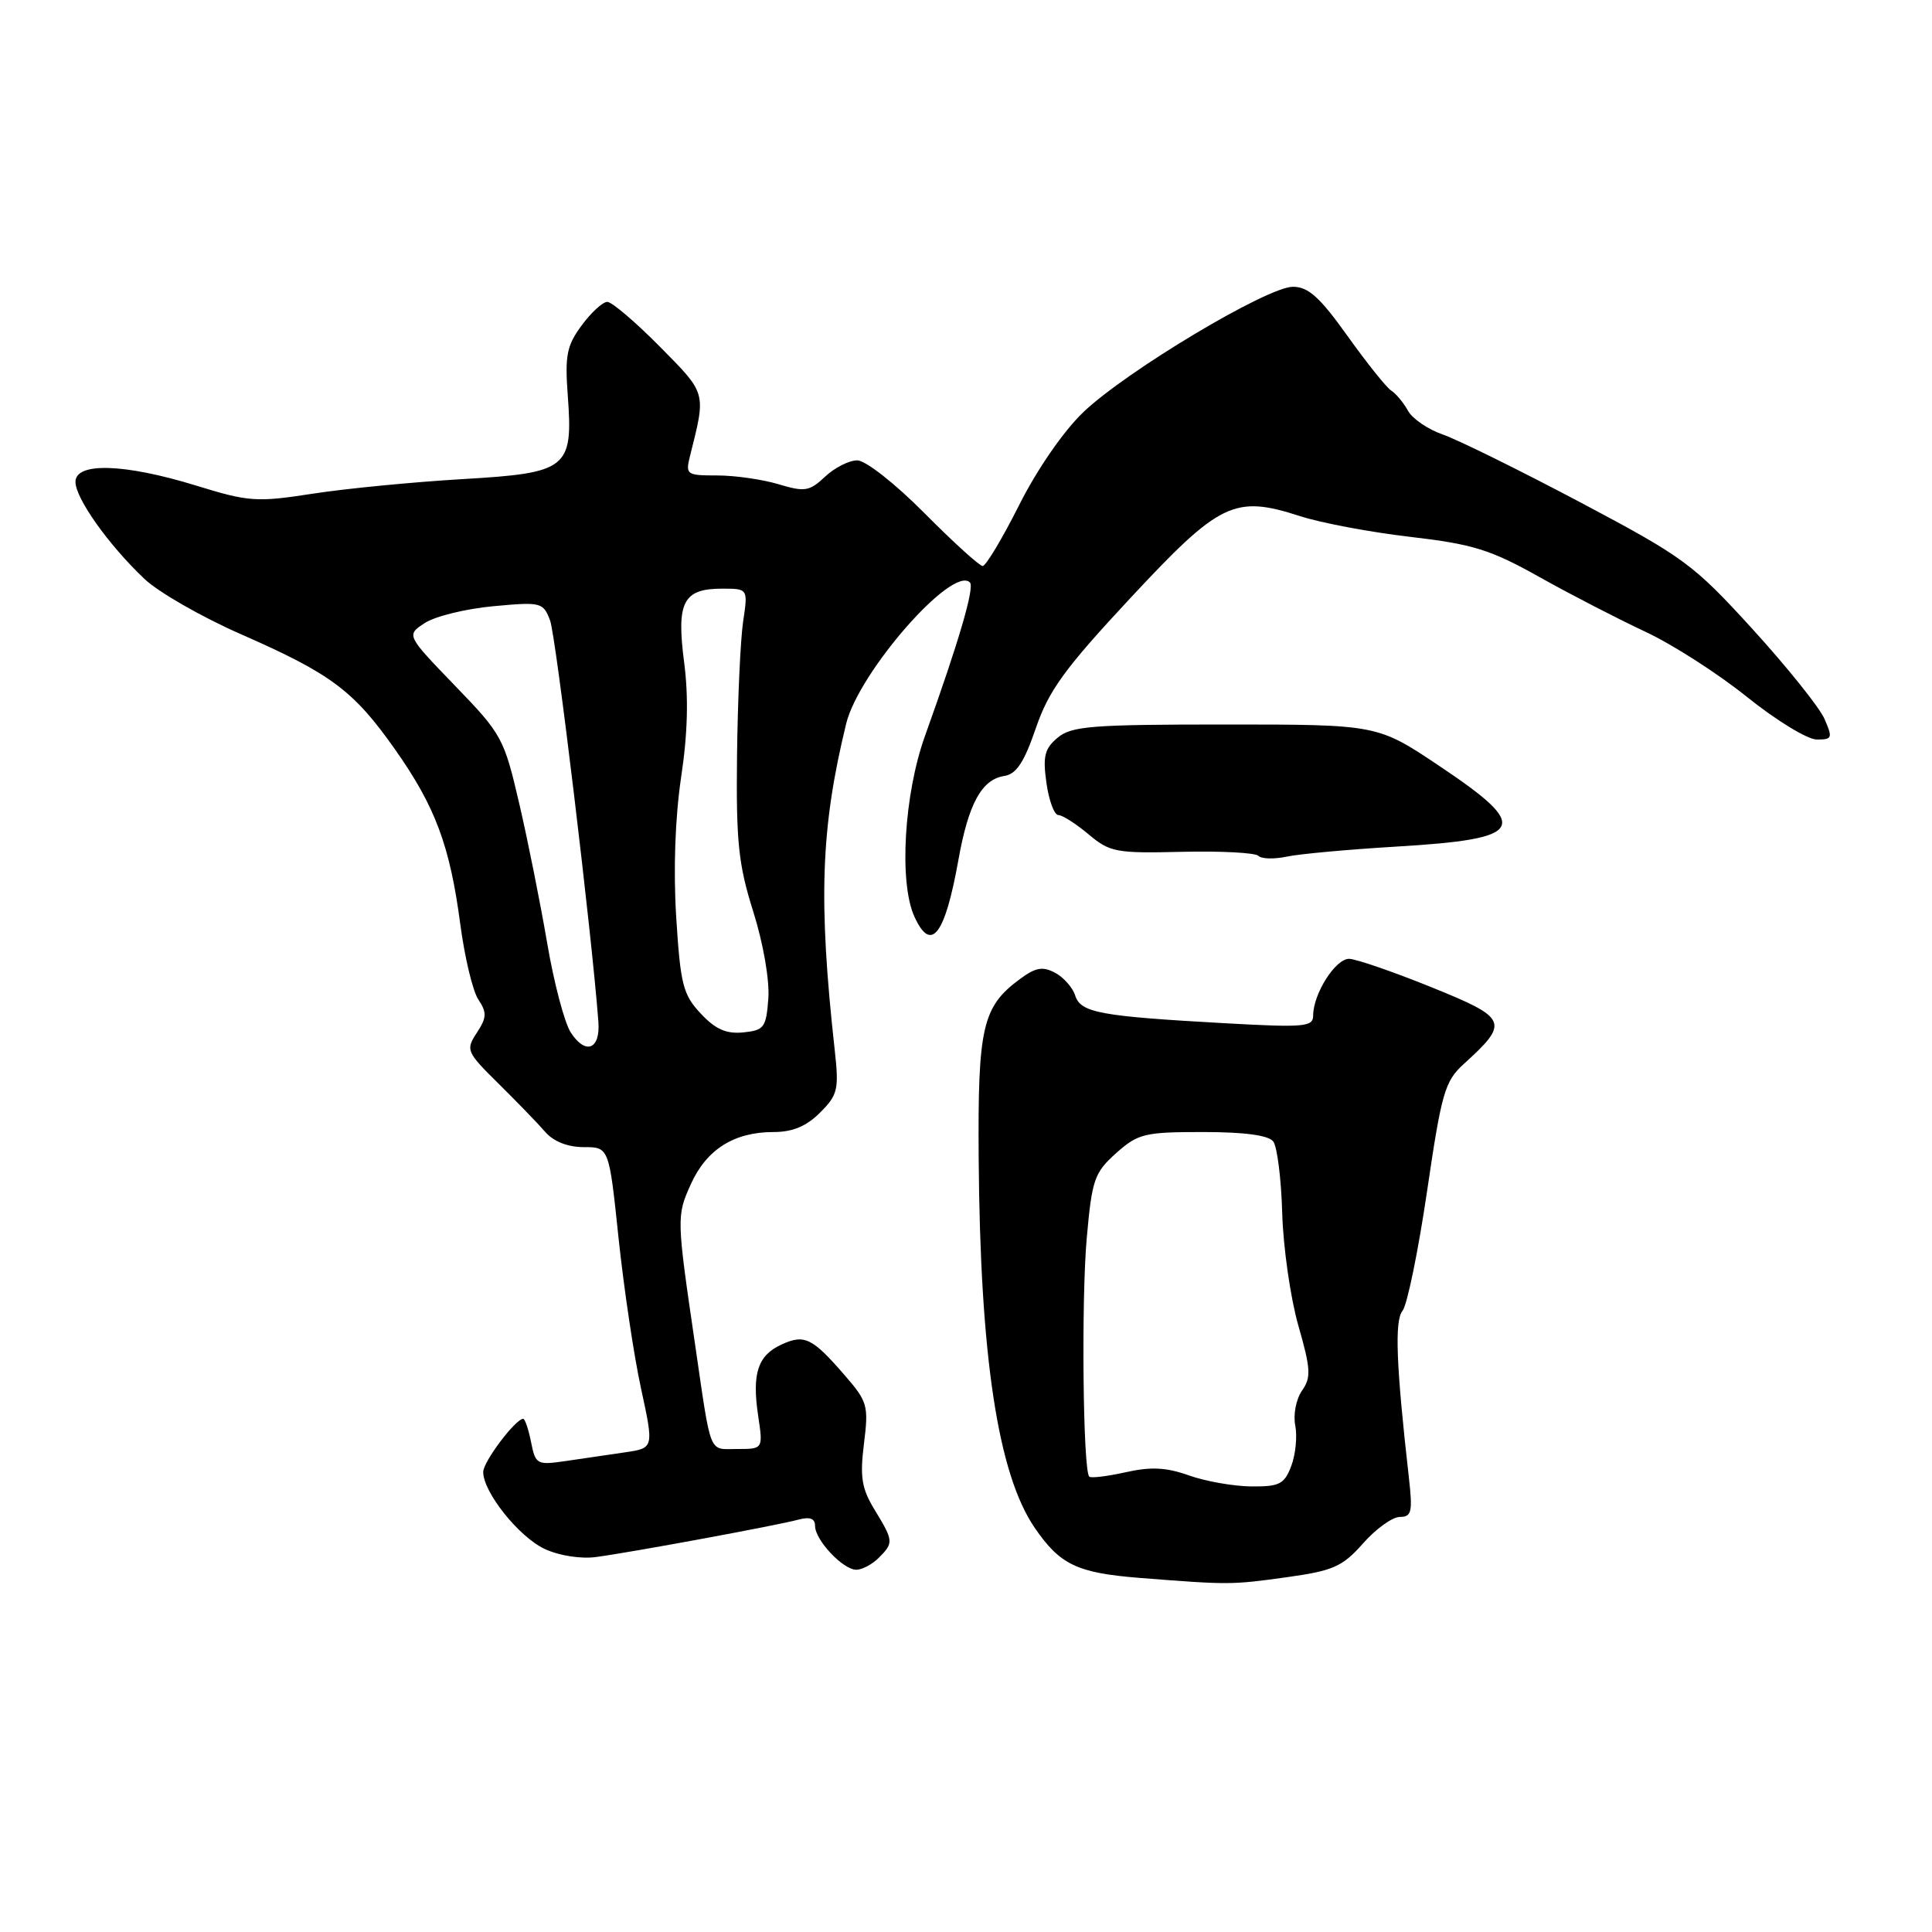<?xml version="1.0" encoding="UTF-8" standalone="no"?>
<!DOCTYPE svg PUBLIC "-//W3C//DTD SVG 1.1//EN" "http://www.w3.org/Graphics/SVG/1.1/DTD/svg11.dtd" >
<svg xmlns="http://www.w3.org/2000/svg" xmlns:xlink="http://www.w3.org/1999/xlink" version="1.1" viewBox="0 0 256 256">
 <g >
 <path fill="currentColor"
d=" M 170.50 208.99 C 176.67 208.13 177.87 207.60 180.61 204.51 C 182.31 202.58 184.51 201.00 185.49 201.00 C 187.05 201.00 187.20 200.34 186.68 195.75 C 185.00 180.93 184.77 174.98 185.84 173.69 C 186.45 172.95 187.91 165.86 189.08 157.93 C 191.01 144.80 191.44 143.28 193.94 141.00 C 200.05 135.45 199.82 134.92 189.67 130.81 C 184.63 128.77 179.72 127.08 178.78 127.05 C 176.98 127.00 174.00 131.68 174.00 134.57 C 174.00 136.07 172.82 136.17 162.25 135.58 C 145.74 134.66 143.20 134.19 142.47 131.92 C 142.14 130.86 140.94 129.50 139.81 128.90 C 138.16 128.02 137.22 128.19 135.13 129.74 C 130.17 133.40 129.55 136.10 129.68 153.50 C 129.87 179.76 132.23 195.33 137.11 202.45 C 140.46 207.34 142.73 208.42 151.00 209.08 C 162.86 210.01 163.13 210.01 170.50 208.99 Z  M 116.43 206.43 C 118.43 204.43 118.41 204.19 115.90 200.07 C 114.17 197.23 113.93 195.73 114.48 191.29 C 115.11 186.25 114.96 185.72 111.92 182.22 C 107.63 177.27 106.60 176.77 103.59 178.14 C 100.41 179.59 99.62 181.97 100.46 187.60 C 101.12 192.00 101.12 192.00 97.67 192.00 C 93.84 192.00 94.29 193.12 92.08 178.00 C 89.65 161.43 89.64 161.11 91.54 156.91 C 93.62 152.30 97.27 150.00 102.50 150.00 C 105.02 150.00 106.85 149.24 108.66 147.43 C 111.01 145.08 111.18 144.37 110.61 139.18 C 108.41 119.30 108.75 109.71 112.12 95.90 C 113.79 89.05 126.21 74.87 128.52 77.18 C 129.16 77.83 127.06 85.00 122.57 97.50 C 119.79 105.23 119.10 116.93 121.16 121.45 C 123.37 126.31 125.20 123.96 126.99 113.97 C 128.32 106.49 130.08 103.28 133.07 102.82 C 134.67 102.58 135.70 101.02 137.25 96.50 C 138.96 91.50 141.05 88.62 149.75 79.28 C 161.63 66.52 163.56 65.58 172.23 68.38 C 175.02 69.29 181.62 70.53 186.90 71.14 C 195.20 72.11 197.51 72.83 204.00 76.47 C 208.12 78.78 214.43 82.03 218.00 83.70 C 221.57 85.36 227.65 89.26 231.50 92.36 C 235.35 95.45 239.50 97.99 240.73 97.99 C 242.79 98.00 242.86 97.79 241.75 95.25 C 241.09 93.74 236.81 88.40 232.24 83.38 C 224.35 74.73 223.17 73.86 209.34 66.53 C 201.32 62.29 193.15 58.26 191.19 57.58 C 189.22 56.90 187.14 55.48 186.56 54.42 C 185.98 53.36 184.98 52.16 184.34 51.75 C 183.70 51.34 181.09 48.07 178.54 44.50 C 174.88 39.37 173.35 38.00 171.31 38.00 C 167.91 38.00 149.19 49.20 143.53 54.63 C 140.92 57.13 137.40 62.22 135.03 66.95 C 132.80 71.38 130.63 75.00 130.21 75.00 C 129.79 75.00 126.32 71.85 122.50 68.00 C 118.60 64.07 114.69 61.00 113.59 61.00 C 112.51 61.00 110.59 61.97 109.33 63.16 C 107.25 65.11 106.64 65.21 103.15 64.16 C 101.01 63.52 97.36 63.00 95.03 63.00 C 90.95 63.00 90.81 62.90 91.44 60.38 C 93.57 51.91 93.65 52.22 87.42 45.92 C 84.20 42.66 81.07 40.00 80.47 40.00 C 79.87 40.00 78.34 41.40 77.08 43.11 C 75.10 45.78 74.84 47.10 75.23 52.36 C 75.95 62.12 75.26 62.67 61.20 63.49 C 54.76 63.87 45.89 64.73 41.48 65.41 C 33.99 66.57 32.98 66.50 25.98 64.34 C 16.49 61.42 10.00 61.22 10.00 63.85 C 10.00 66.03 14.38 72.20 19.13 76.70 C 20.98 78.46 26.77 81.78 32.00 84.07 C 43.90 89.30 46.84 91.50 52.33 99.28 C 57.68 106.86 59.62 112.07 60.99 122.46 C 61.57 126.84 62.64 131.34 63.39 132.45 C 64.53 134.17 64.50 134.84 63.18 136.85 C 61.69 139.13 61.80 139.38 66.06 143.59 C 68.50 146.00 71.29 148.88 72.25 149.99 C 73.35 151.26 75.24 152.00 77.35 152.00 C 80.70 152.00 80.70 152.00 81.96 164.04 C 82.66 170.66 83.99 179.63 84.94 183.98 C 86.65 191.88 86.65 191.88 82.83 192.44 C 80.72 192.75 77.20 193.27 74.99 193.59 C 71.14 194.15 70.96 194.06 70.37 191.09 C 70.03 189.39 69.56 188.00 69.33 188.00 C 68.32 188.00 64.06 193.64 64.03 195.02 C 63.98 197.66 68.75 203.66 72.19 205.25 C 74.10 206.14 76.98 206.59 79.00 206.31 C 83.79 205.67 102.98 202.12 105.75 201.37 C 107.32 200.95 108.00 201.20 108.00 202.19 C 108.00 204.07 111.70 208.00 113.47 208.00 C 114.23 208.00 115.56 207.29 116.43 206.43 Z  M 185.00 112.18 C 202.18 111.16 202.98 109.70 190.76 101.52 C 182.52 96.00 182.52 96.00 162.37 96.00 C 144.64 96.00 141.97 96.21 140.14 97.75 C 138.41 99.20 138.16 100.22 138.66 103.75 C 138.99 106.09 139.70 108.00 140.24 108.00 C 140.77 108.00 142.57 109.15 144.24 110.55 C 147.07 112.93 147.89 113.08 156.63 112.87 C 161.77 112.75 166.32 112.99 166.74 113.40 C 167.15 113.82 168.84 113.86 170.49 113.51 C 172.15 113.15 178.68 112.56 185.00 112.18 Z  M 157.54 195.50 C 154.54 194.43 152.49 194.33 149.15 195.08 C 146.72 195.62 144.55 195.89 144.33 195.66 C 143.50 194.84 143.27 172.23 144.00 164.05 C 144.69 156.29 145.01 155.38 147.89 152.80 C 150.80 150.21 151.65 150.00 159.39 150.00 C 164.91 150.00 168.08 150.43 168.71 151.25 C 169.24 151.94 169.77 156.21 169.90 160.74 C 170.03 165.27 170.99 171.97 172.03 175.62 C 173.69 181.41 173.75 182.52 172.52 184.27 C 171.74 185.39 171.34 187.45 171.63 188.90 C 171.91 190.33 171.67 192.74 171.10 194.25 C 170.18 196.67 169.54 196.99 165.77 196.96 C 163.42 196.93 159.72 196.28 157.54 195.50 Z  M 75.63 136.81 C 74.80 135.54 73.40 130.22 72.51 125.00 C 71.62 119.78 69.96 111.45 68.81 106.51 C 66.79 97.81 66.51 97.29 60.27 90.84 C 53.83 84.16 53.83 84.16 56.28 82.56 C 57.62 81.67 61.70 80.67 65.33 80.33 C 71.71 79.74 71.97 79.80 72.89 82.22 C 73.66 84.24 78.45 124.04 79.29 135.40 C 79.56 139.07 77.59 139.83 75.63 136.81 Z  M 92.85 134.30 C 90.50 131.79 90.16 130.46 89.60 121.50 C 89.21 115.25 89.46 108.32 90.25 103.00 C 91.13 97.18 91.25 92.37 90.65 87.74 C 89.61 79.77 90.52 78.00 95.68 78.00 C 99.12 78.00 99.12 78.00 98.47 82.35 C 98.11 84.74 97.75 92.72 97.66 100.10 C 97.53 111.58 97.84 114.54 99.81 120.79 C 101.14 125.01 101.98 129.86 101.81 132.29 C 101.52 136.16 101.26 136.52 98.48 136.80 C 96.23 137.02 94.79 136.38 92.85 134.30 Z "/>
</g>
</svg>